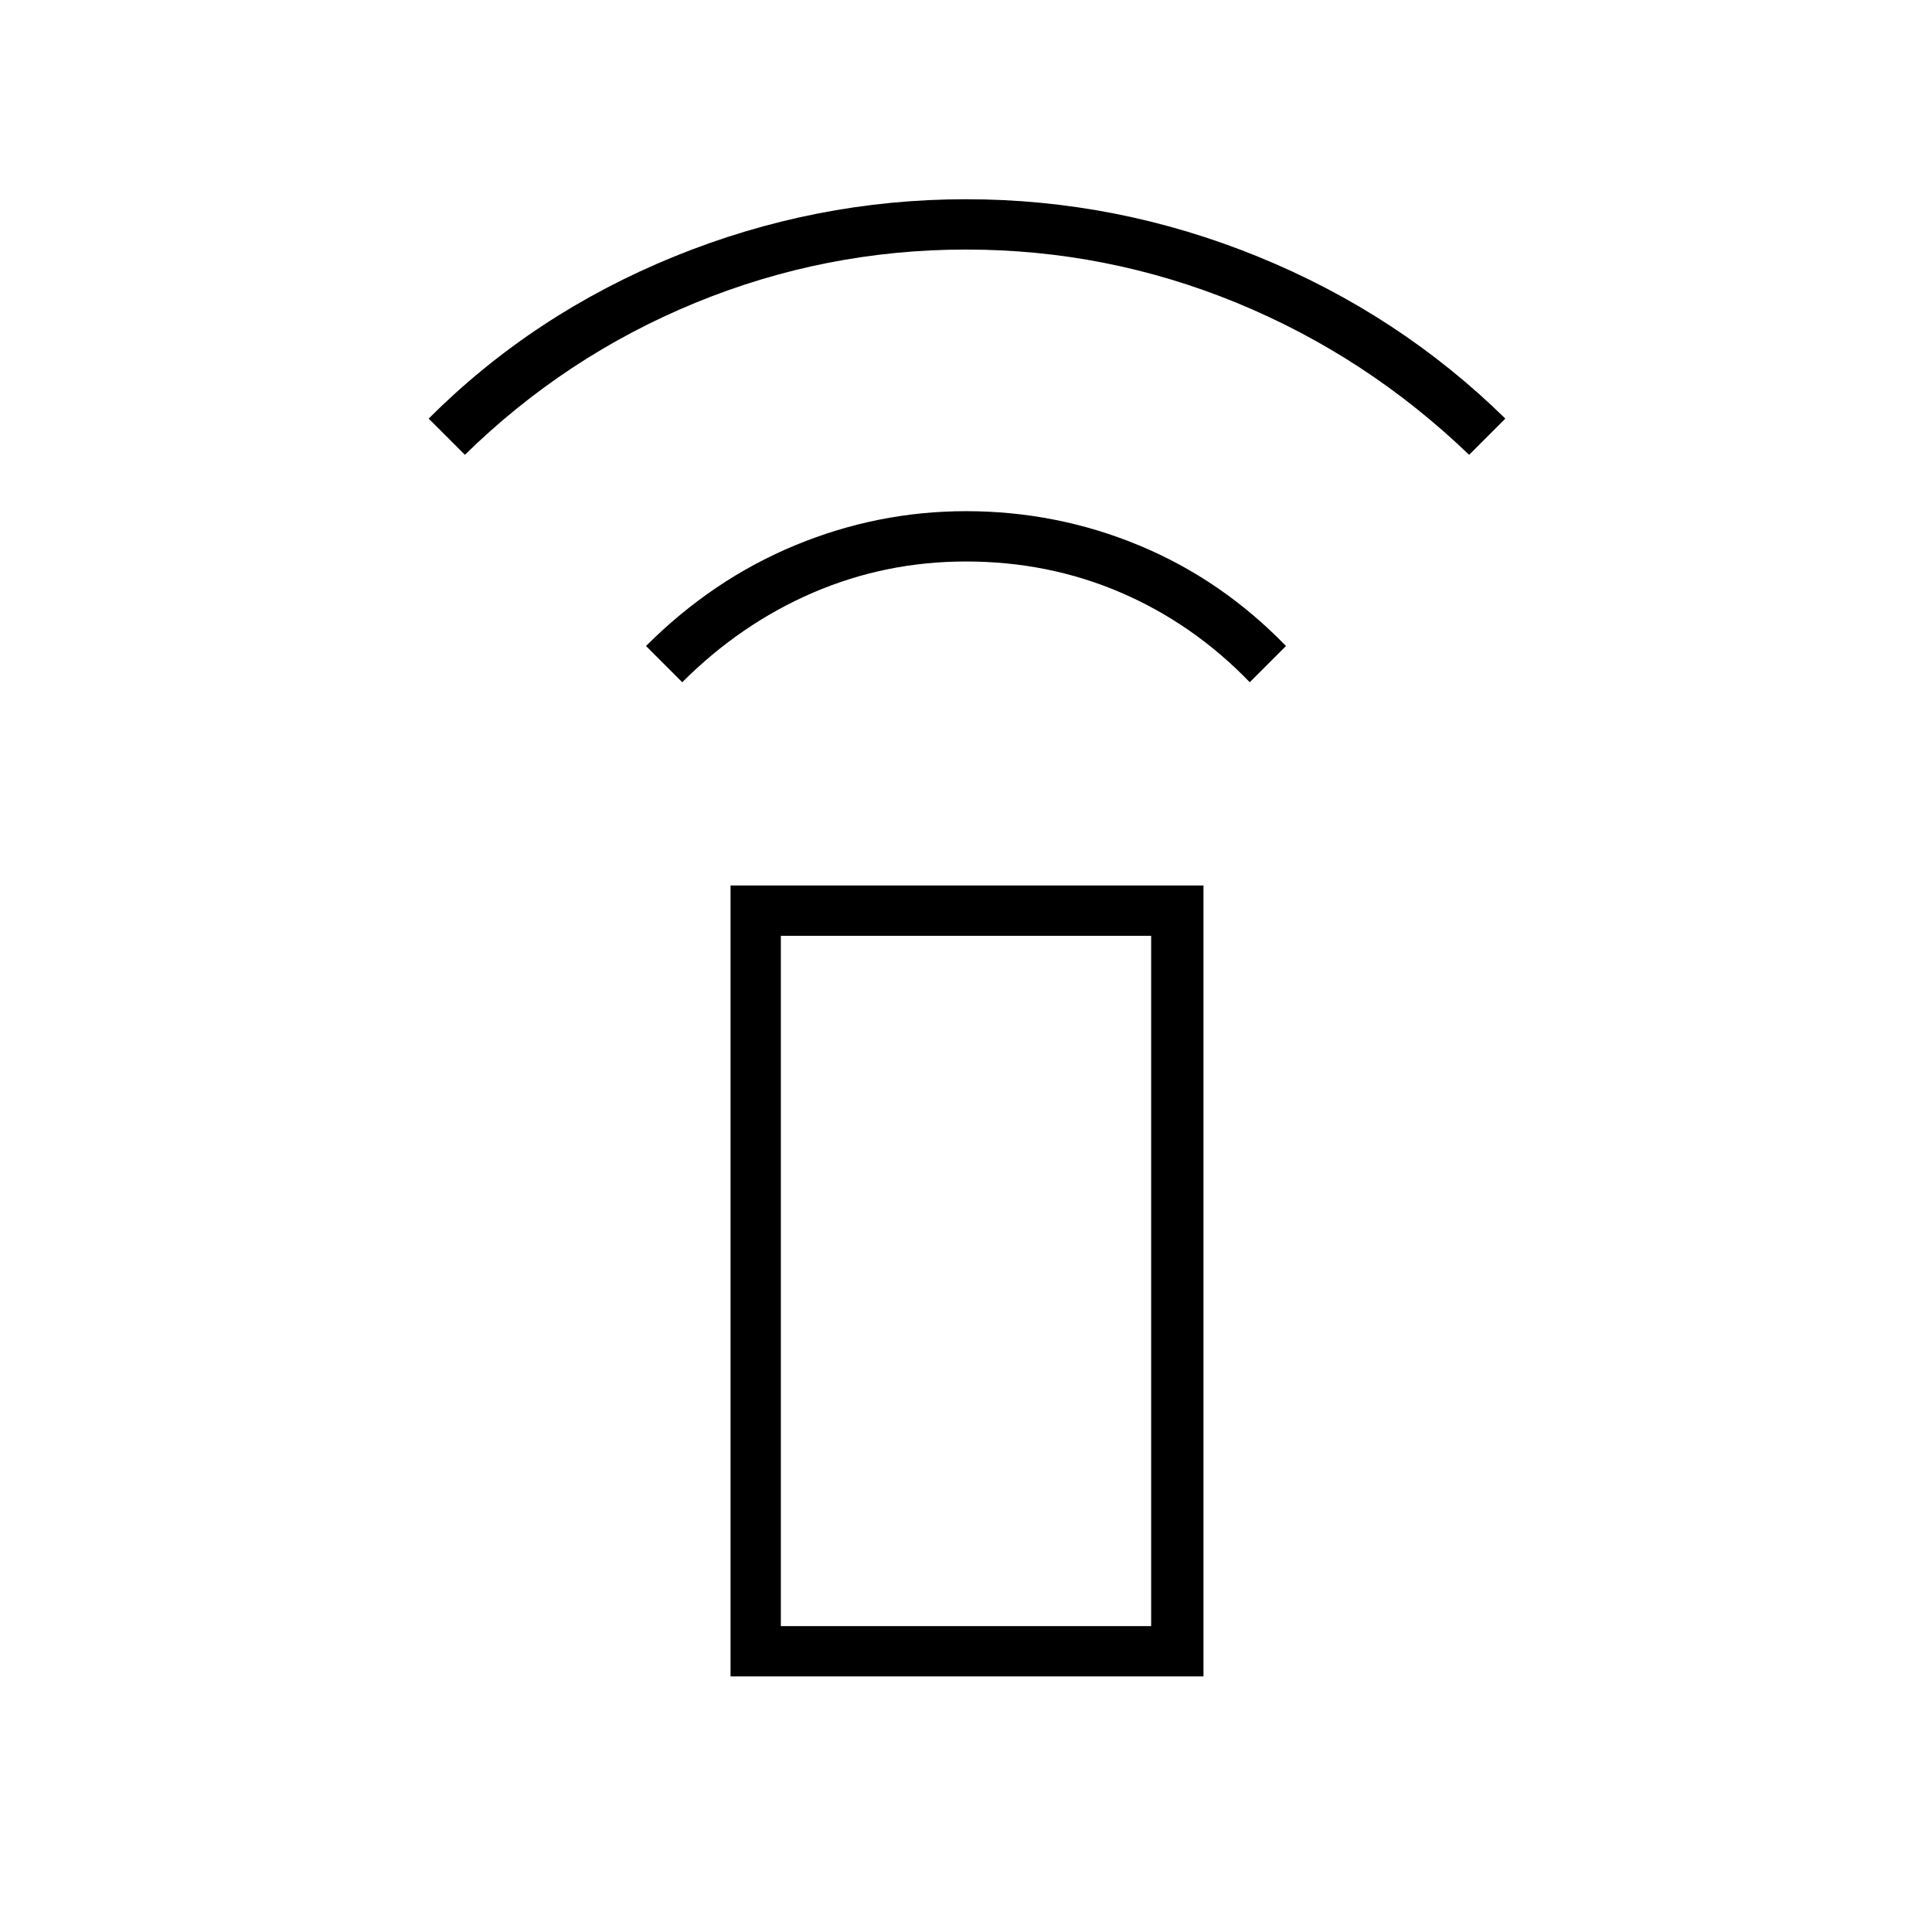 <svg xmlns="http://www.w3.org/2000/svg" height="24" width="24"><path d="m8.475 8.475-.45-.45q.825-.825 1.85-1.25Q10.9 6.35 12 6.35q1.125 0 2.15.425t1.825 1.25l-.45.45q-.7-.725-1.6-1.113-.9-.387-1.925-.387-1 0-1.9.387-.9.388-1.625 1.113Zm-2.7-2.825-.45-.45q1.3-1.3 3.05-2.013 1.75-.712 3.625-.712t3.625.712Q17.375 3.9 18.7 5.2l-.45.45q-1.275-1.225-2.887-1.888Q13.75 3.1 12 3.1t-3.363.662q-1.612.663-2.862 1.888Zm3.3 15.175V11h5.875v9.825ZM9.7 20.2h4.6v-8.575H9.7Zm0 0h4.6Z"/></svg>